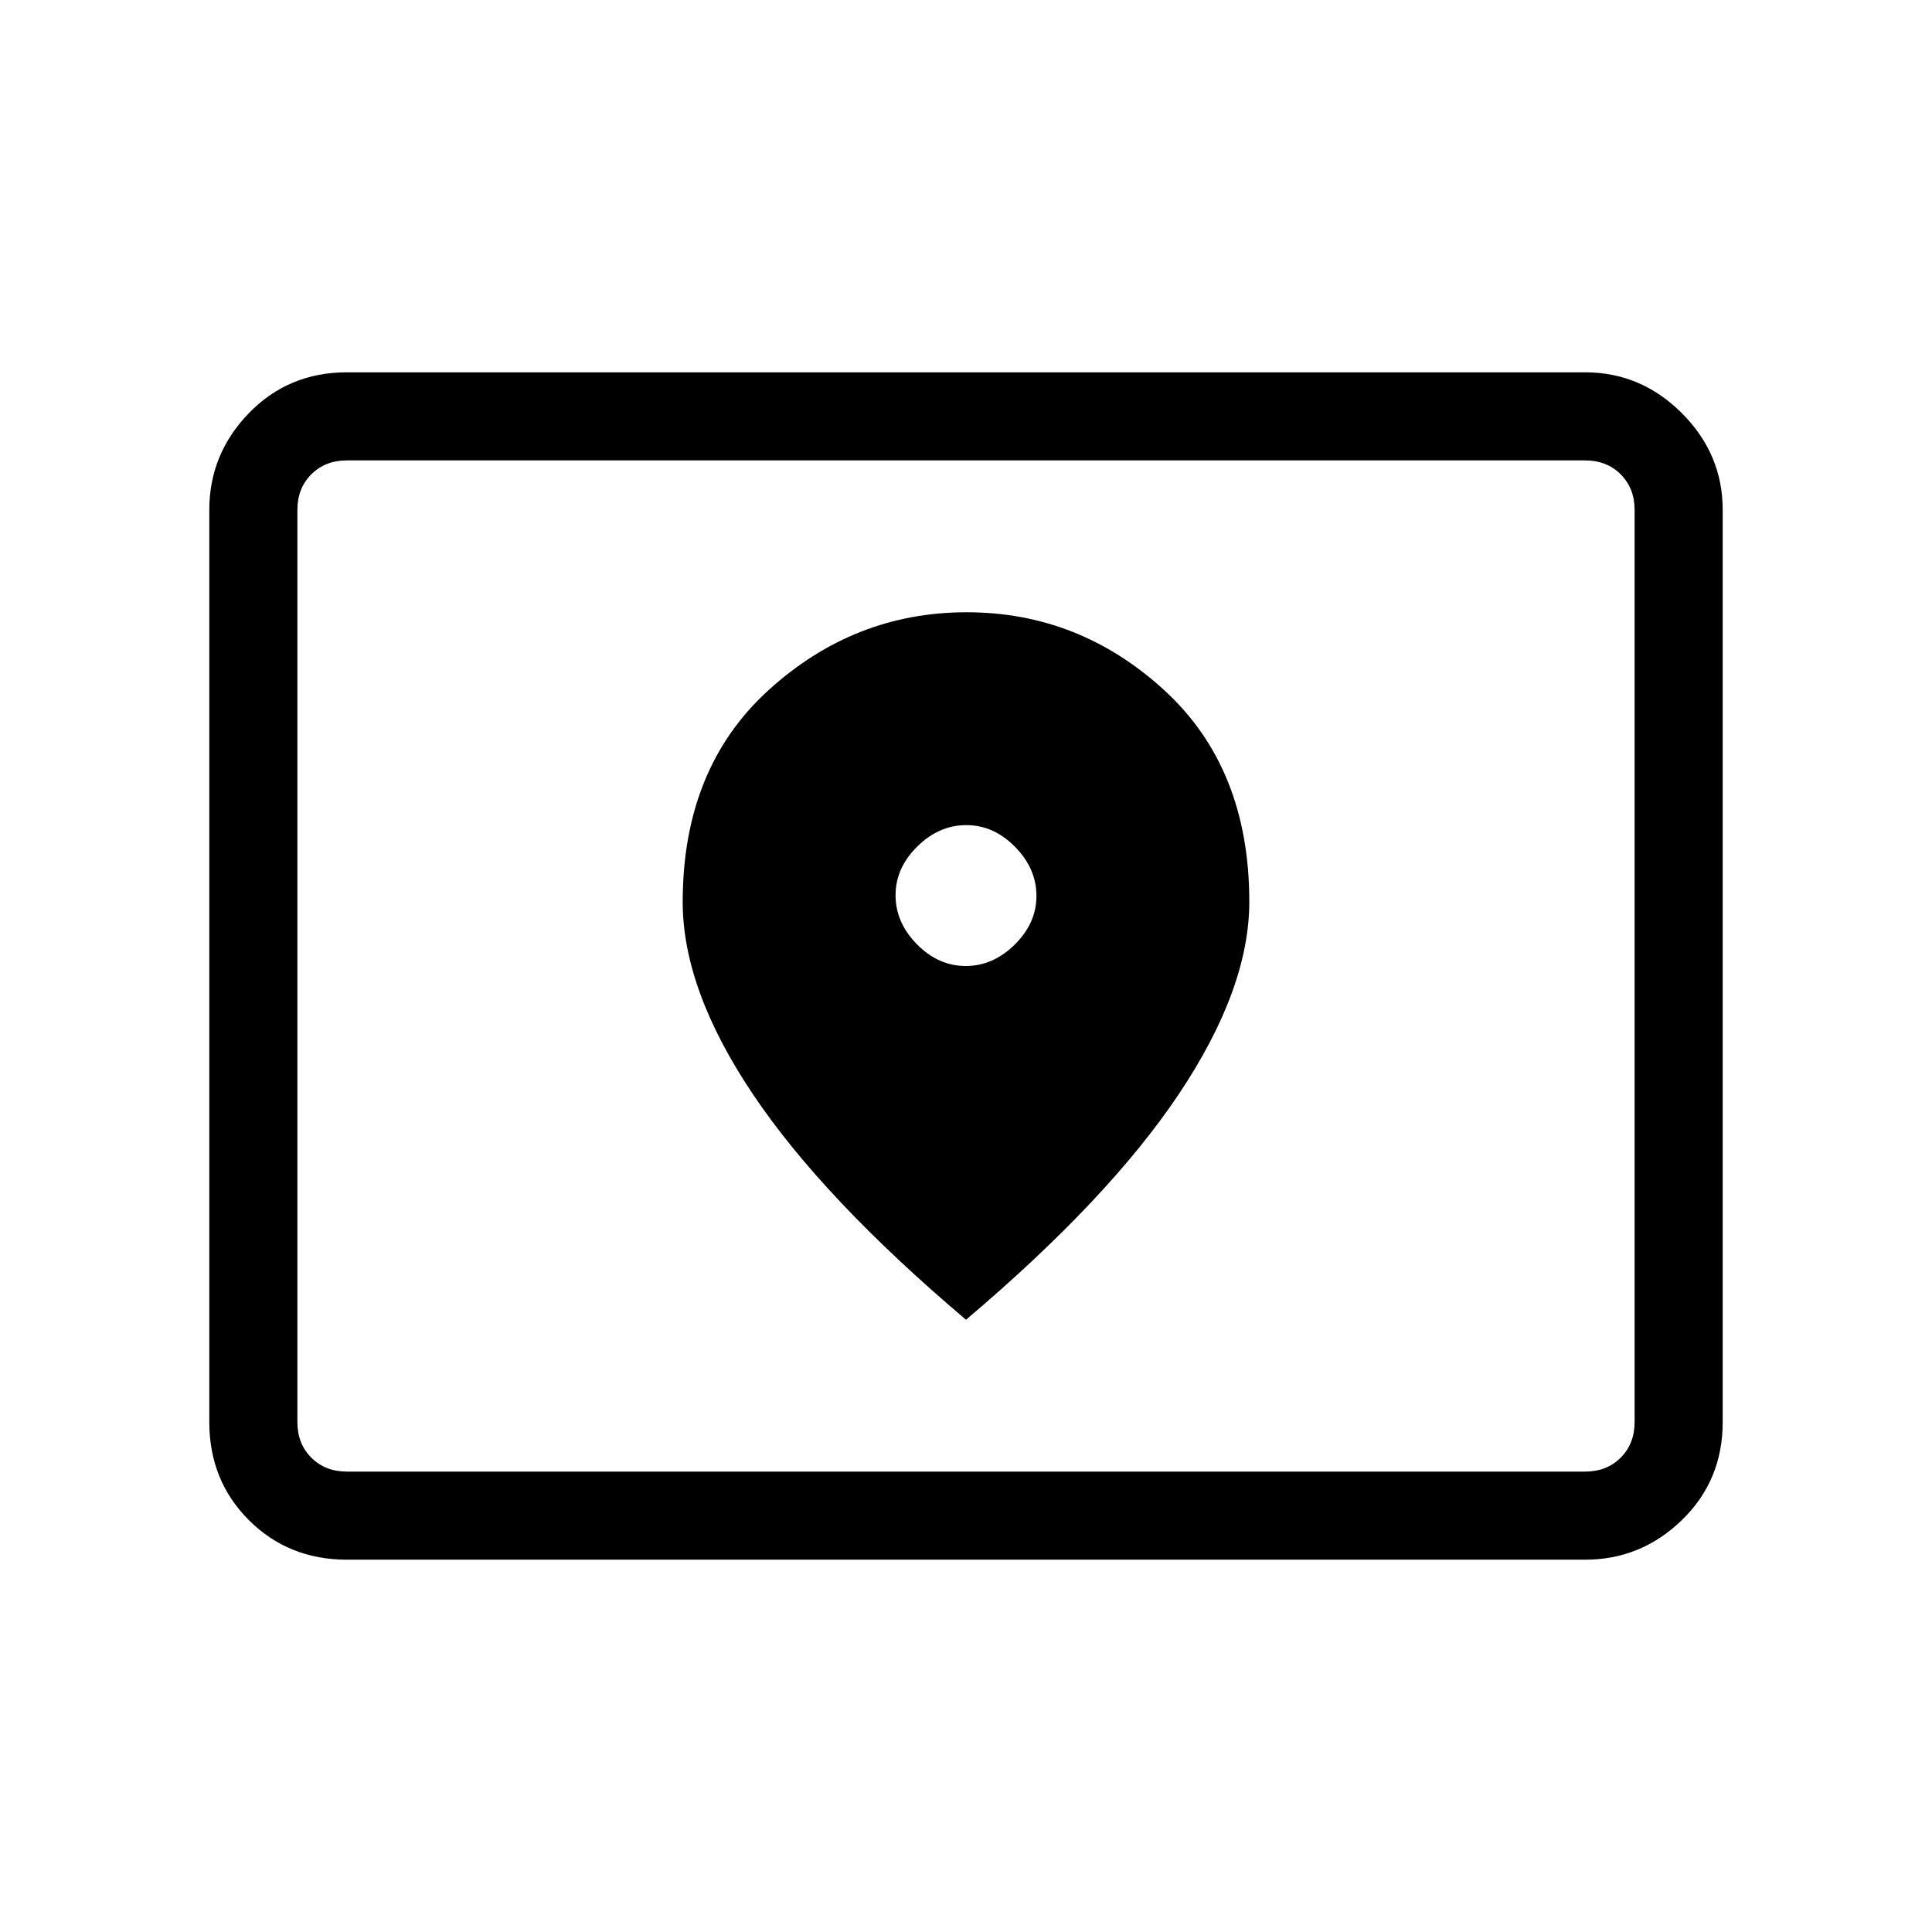 <svg xmlns="http://www.w3.org/2000/svg" height="48" viewBox="0 -960 960 960" width="48"><path d="M172.38-228.77h615.24q10.76 0 17.69-6.92 6.92-6.93 6.92-17.69v-453.24q0-10.76-6.92-17.69-6.93-6.92-17.69-6.92H172.38q-10.76 0-17.69 6.92-6.92 6.93-6.92 17.69v453.24q0 10.76 6.92 17.69 6.93 6.92 17.69 6.92Zm0 43.77q-29.05 0-48.72-19.66Q104-224.33 104-253.38v-453.24q0-27.78 19.66-48.08 19.67-20.3 48.72-20.3h615.24q27.78 0 48.08 20.3 20.3 20.3 20.3 48.08v453.24q0 29.05-20.3 48.72Q815.4-185 787.62-185H172.38Zm-24.61-43.77V-731.23-228.77ZM479.85-480q-13.58 0-24.21-10.78Q445-501.57 445-515.15q0-13.58 10.78-24.21Q466.57-550 480.15-550q13.58 0 24.21 10.78Q515-528.43 515-514.85q0 13.58-10.78 24.21Q493.43-480 479.85-480Zm.15 175.77q71-60.08 105.88-112.31 34.89-52.23 34.89-95.42 0-66.36-42.25-105.08-42.26-38.73-98.2-38.73-55.94 0-98.51 38.77-42.58 38.77-42.58 105.21 0 43.52 34.89 95.5Q409-364.31 480-304.23Z"/></svg>